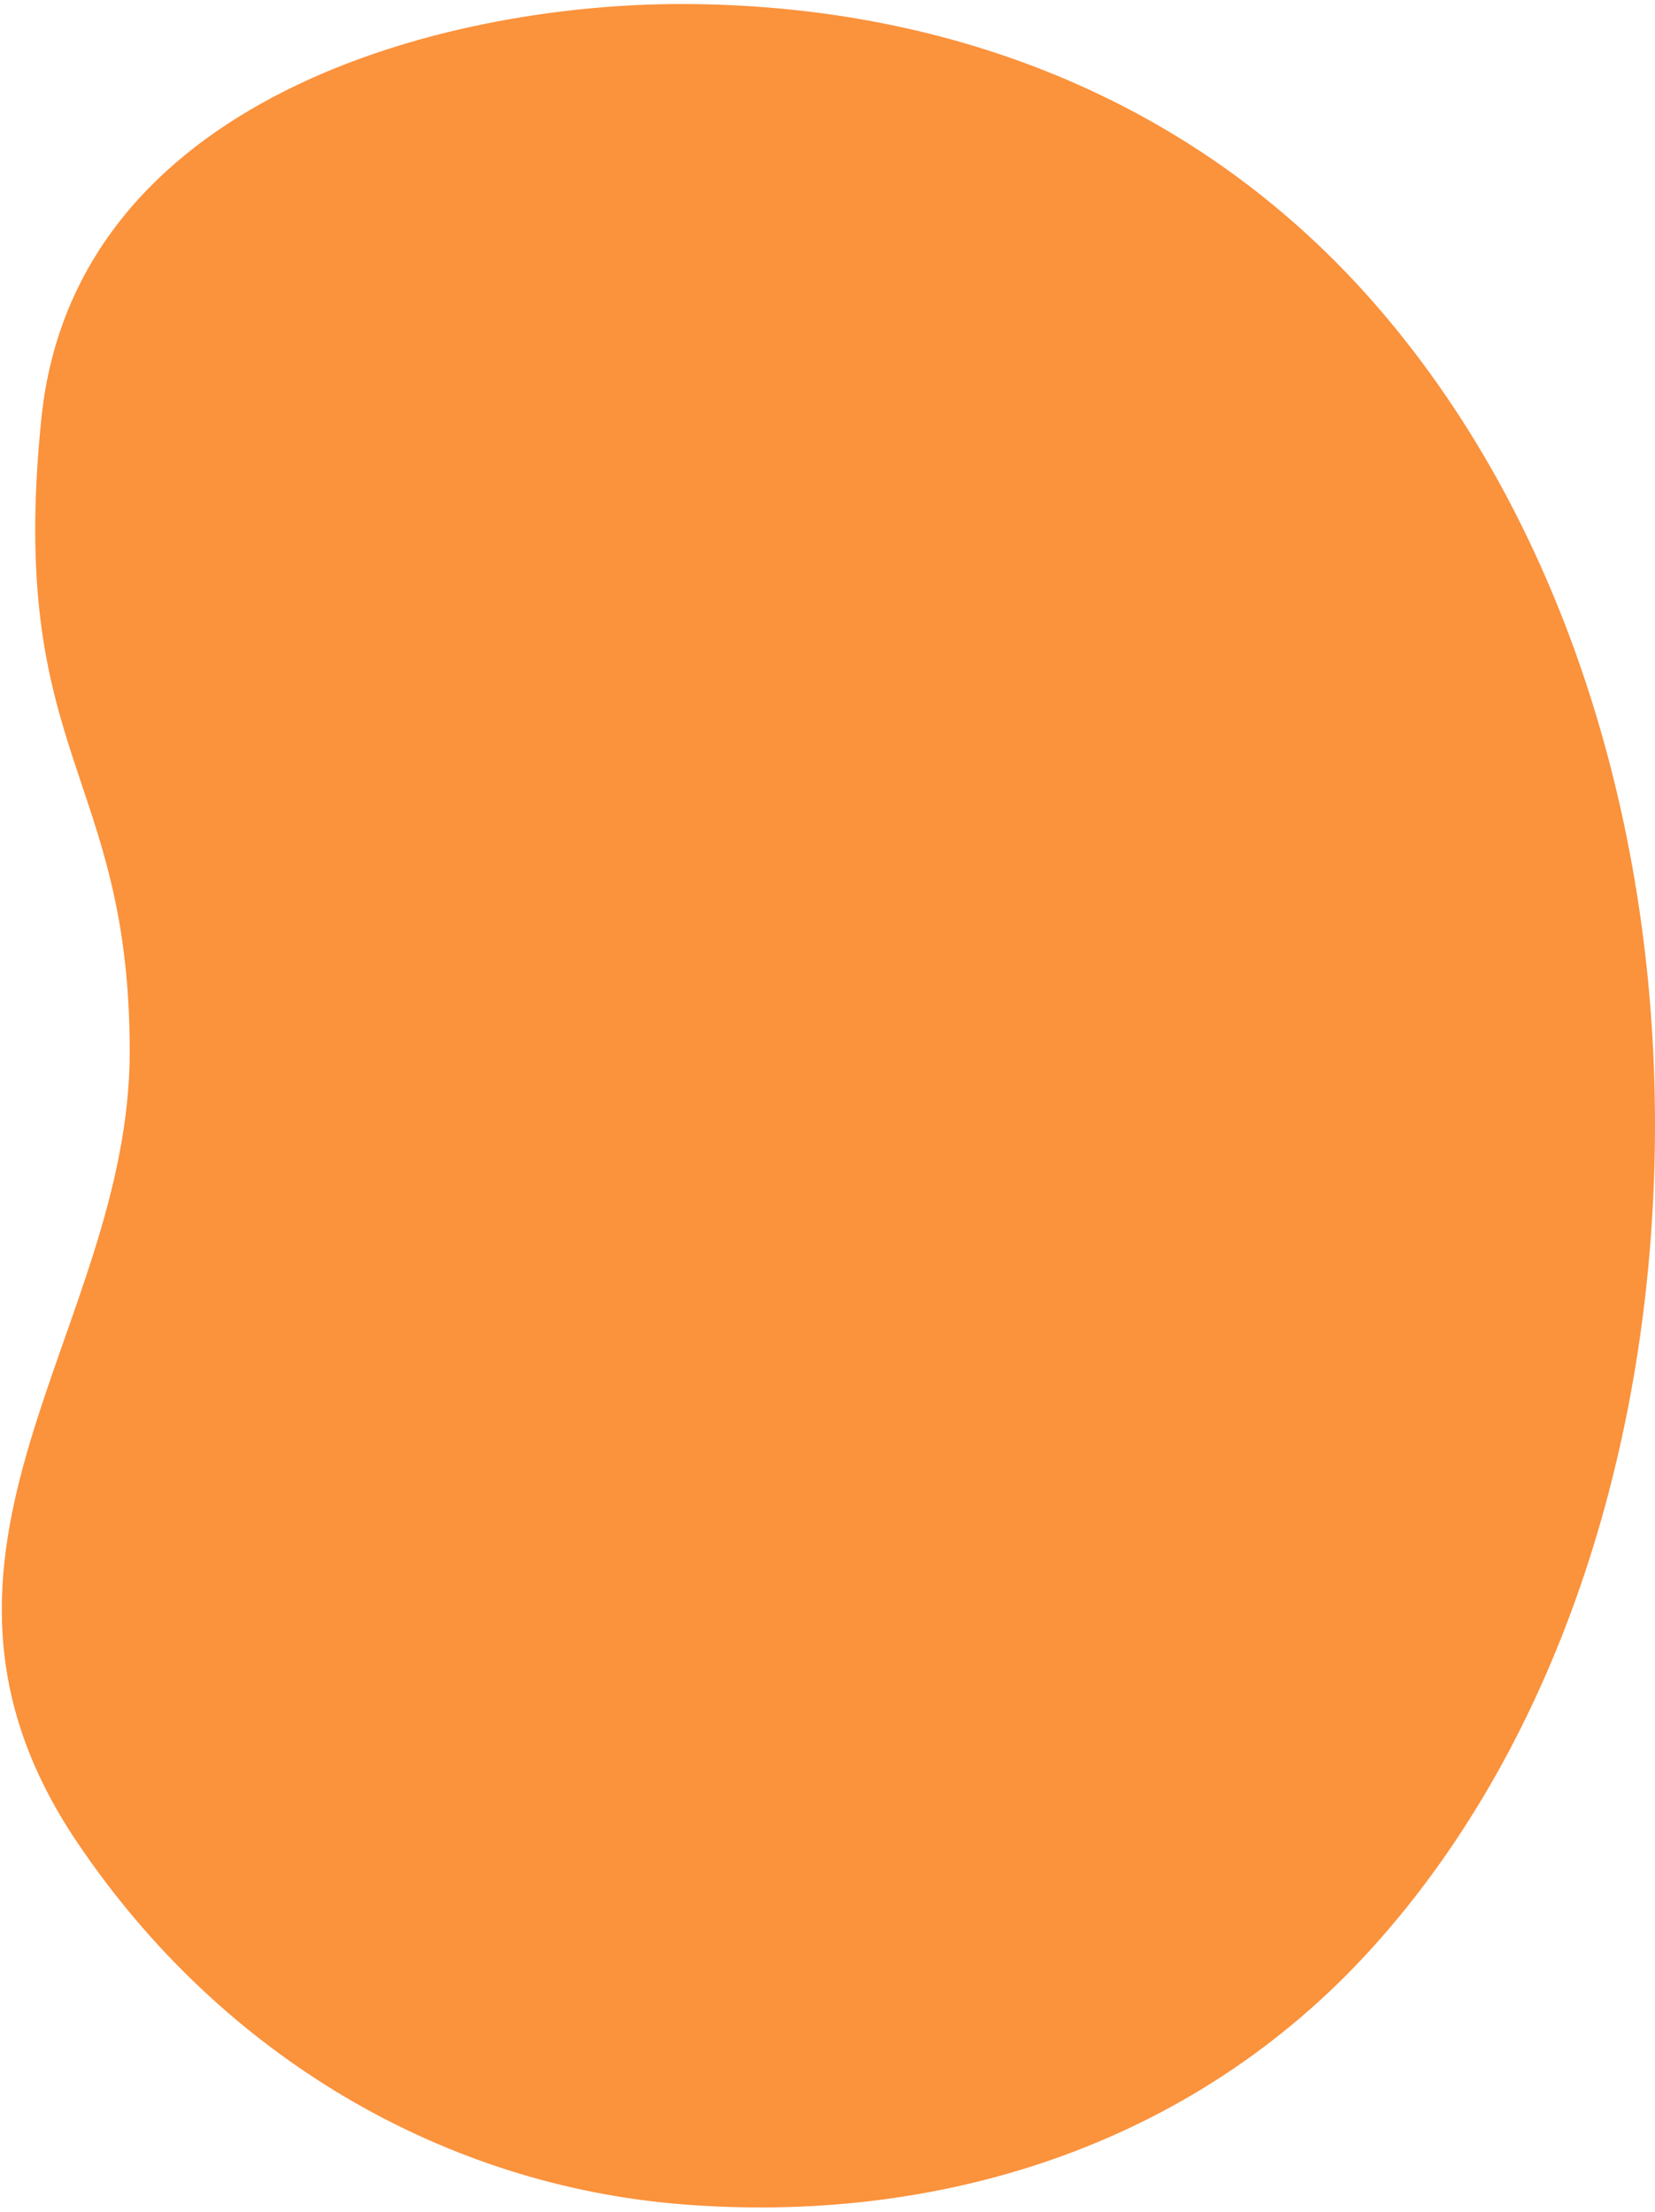 <svg xmlns="http://www.w3.org/2000/svg" width="232" height="310" viewBox="0 0 232 310" fill="none">
 <path fill-rule="evenodd" clip-rule="evenodd"
  d="M232 157.541C232.009 200.693 219.035 243.438 192.487 272.874C166.725 301.44 130.6 311.798 95.448 308.954C62.66 306.301 31.304 288.676 10.78 258.17C-16.644 217.407 18.183 186.543 18.183 147.387C18.183 108.23 0.933 105.986 5.805 58.611C10.415 13.796 62.144 0.564 95.448 0.564C131.468 0.564 166.734 13.029 192.439 42.266C218.663 72.093 231.991 114.401 232 157.541Z"
  fill="#FB923C" />
</svg>